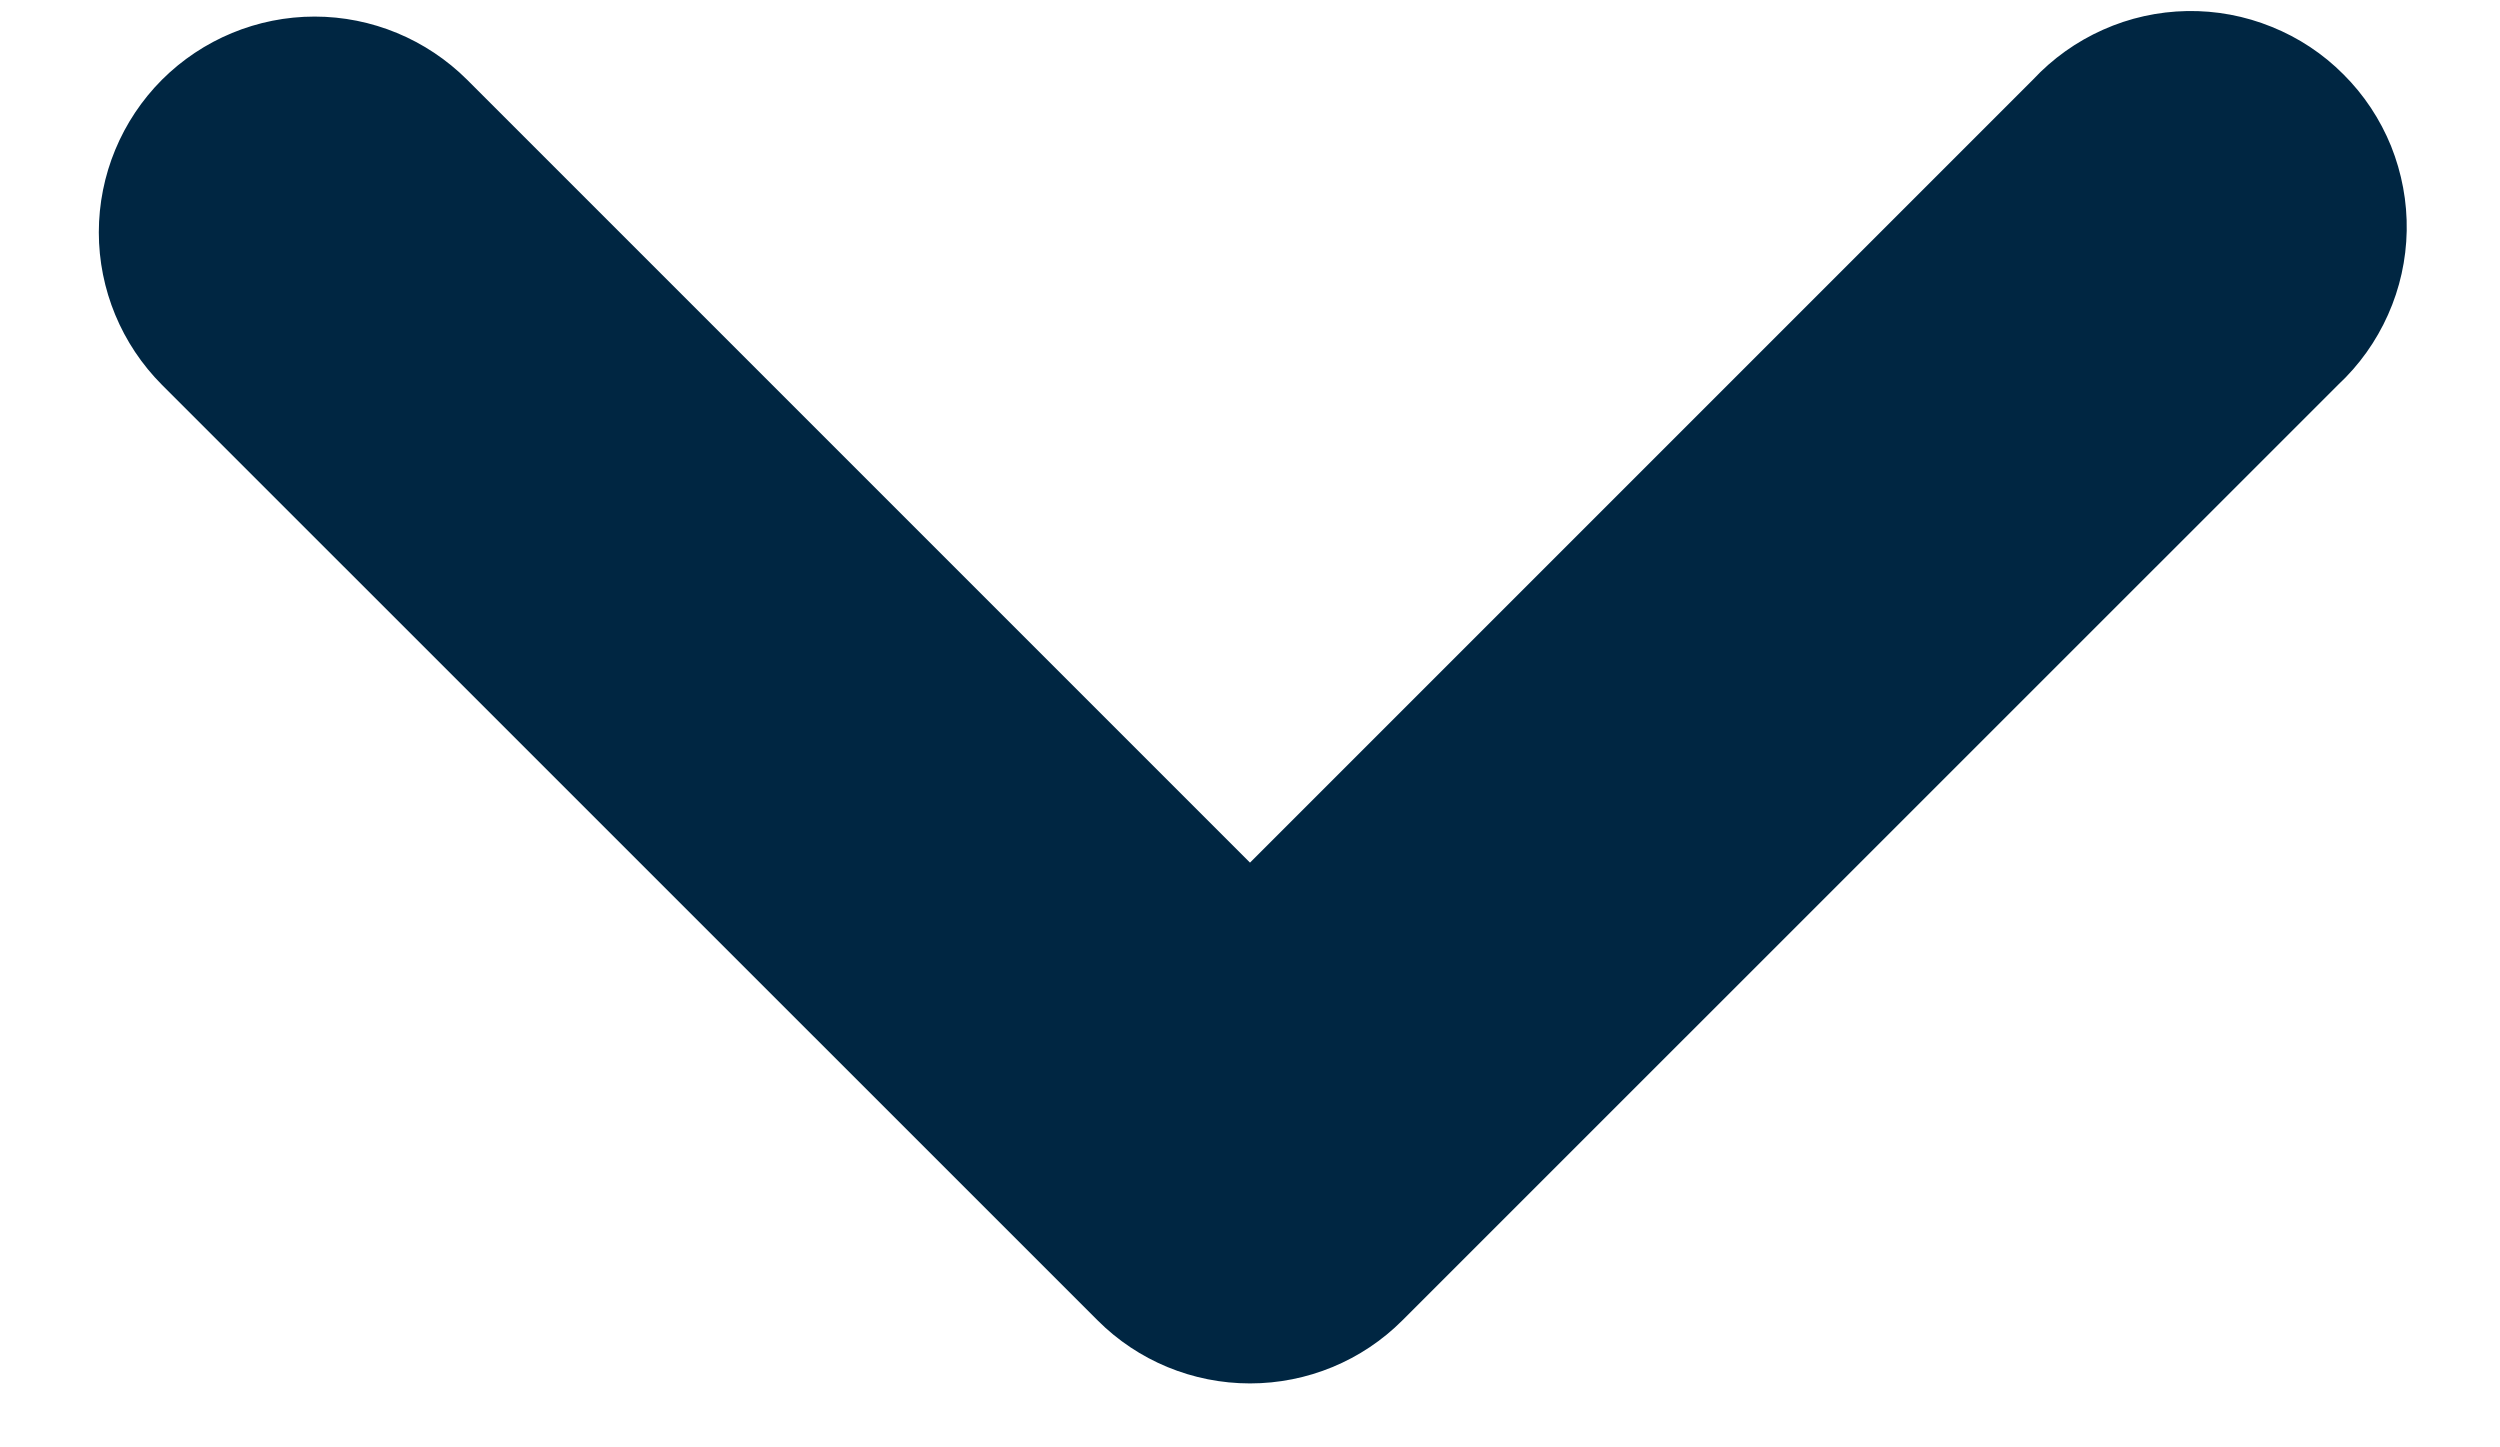 <svg width="19" height="11" viewBox="0 0 19 11" fill="none" xmlns="http://www.w3.org/2000/svg">
<path fill-rule="evenodd" clip-rule="evenodd" d="M1.231 0.606C1.539 0.299 1.956 0.126 2.391 0.126C2.825 0.126 3.242 0.299 3.55 0.606L9.5 6.556L15.45 0.606C15.6 0.445 15.781 0.316 15.983 0.226C16.184 0.136 16.401 0.088 16.621 0.084C16.842 0.08 17.061 0.121 17.265 0.204C17.469 0.286 17.655 0.409 17.81 0.565C17.966 0.72 18.089 0.906 18.172 1.11C18.254 1.315 18.295 1.533 18.291 1.754C18.287 1.974 18.239 2.191 18.149 2.392C18.059 2.594 17.93 2.775 17.769 2.925L10.659 10.034C10.352 10.342 9.935 10.514 9.5 10.514C9.065 10.514 8.648 10.342 8.341 10.034L1.231 2.925C0.924 2.617 0.751 2.2 0.751 1.766C0.751 1.331 0.924 0.914 1.231 0.606Z" fill="#002642"/>
</svg>
